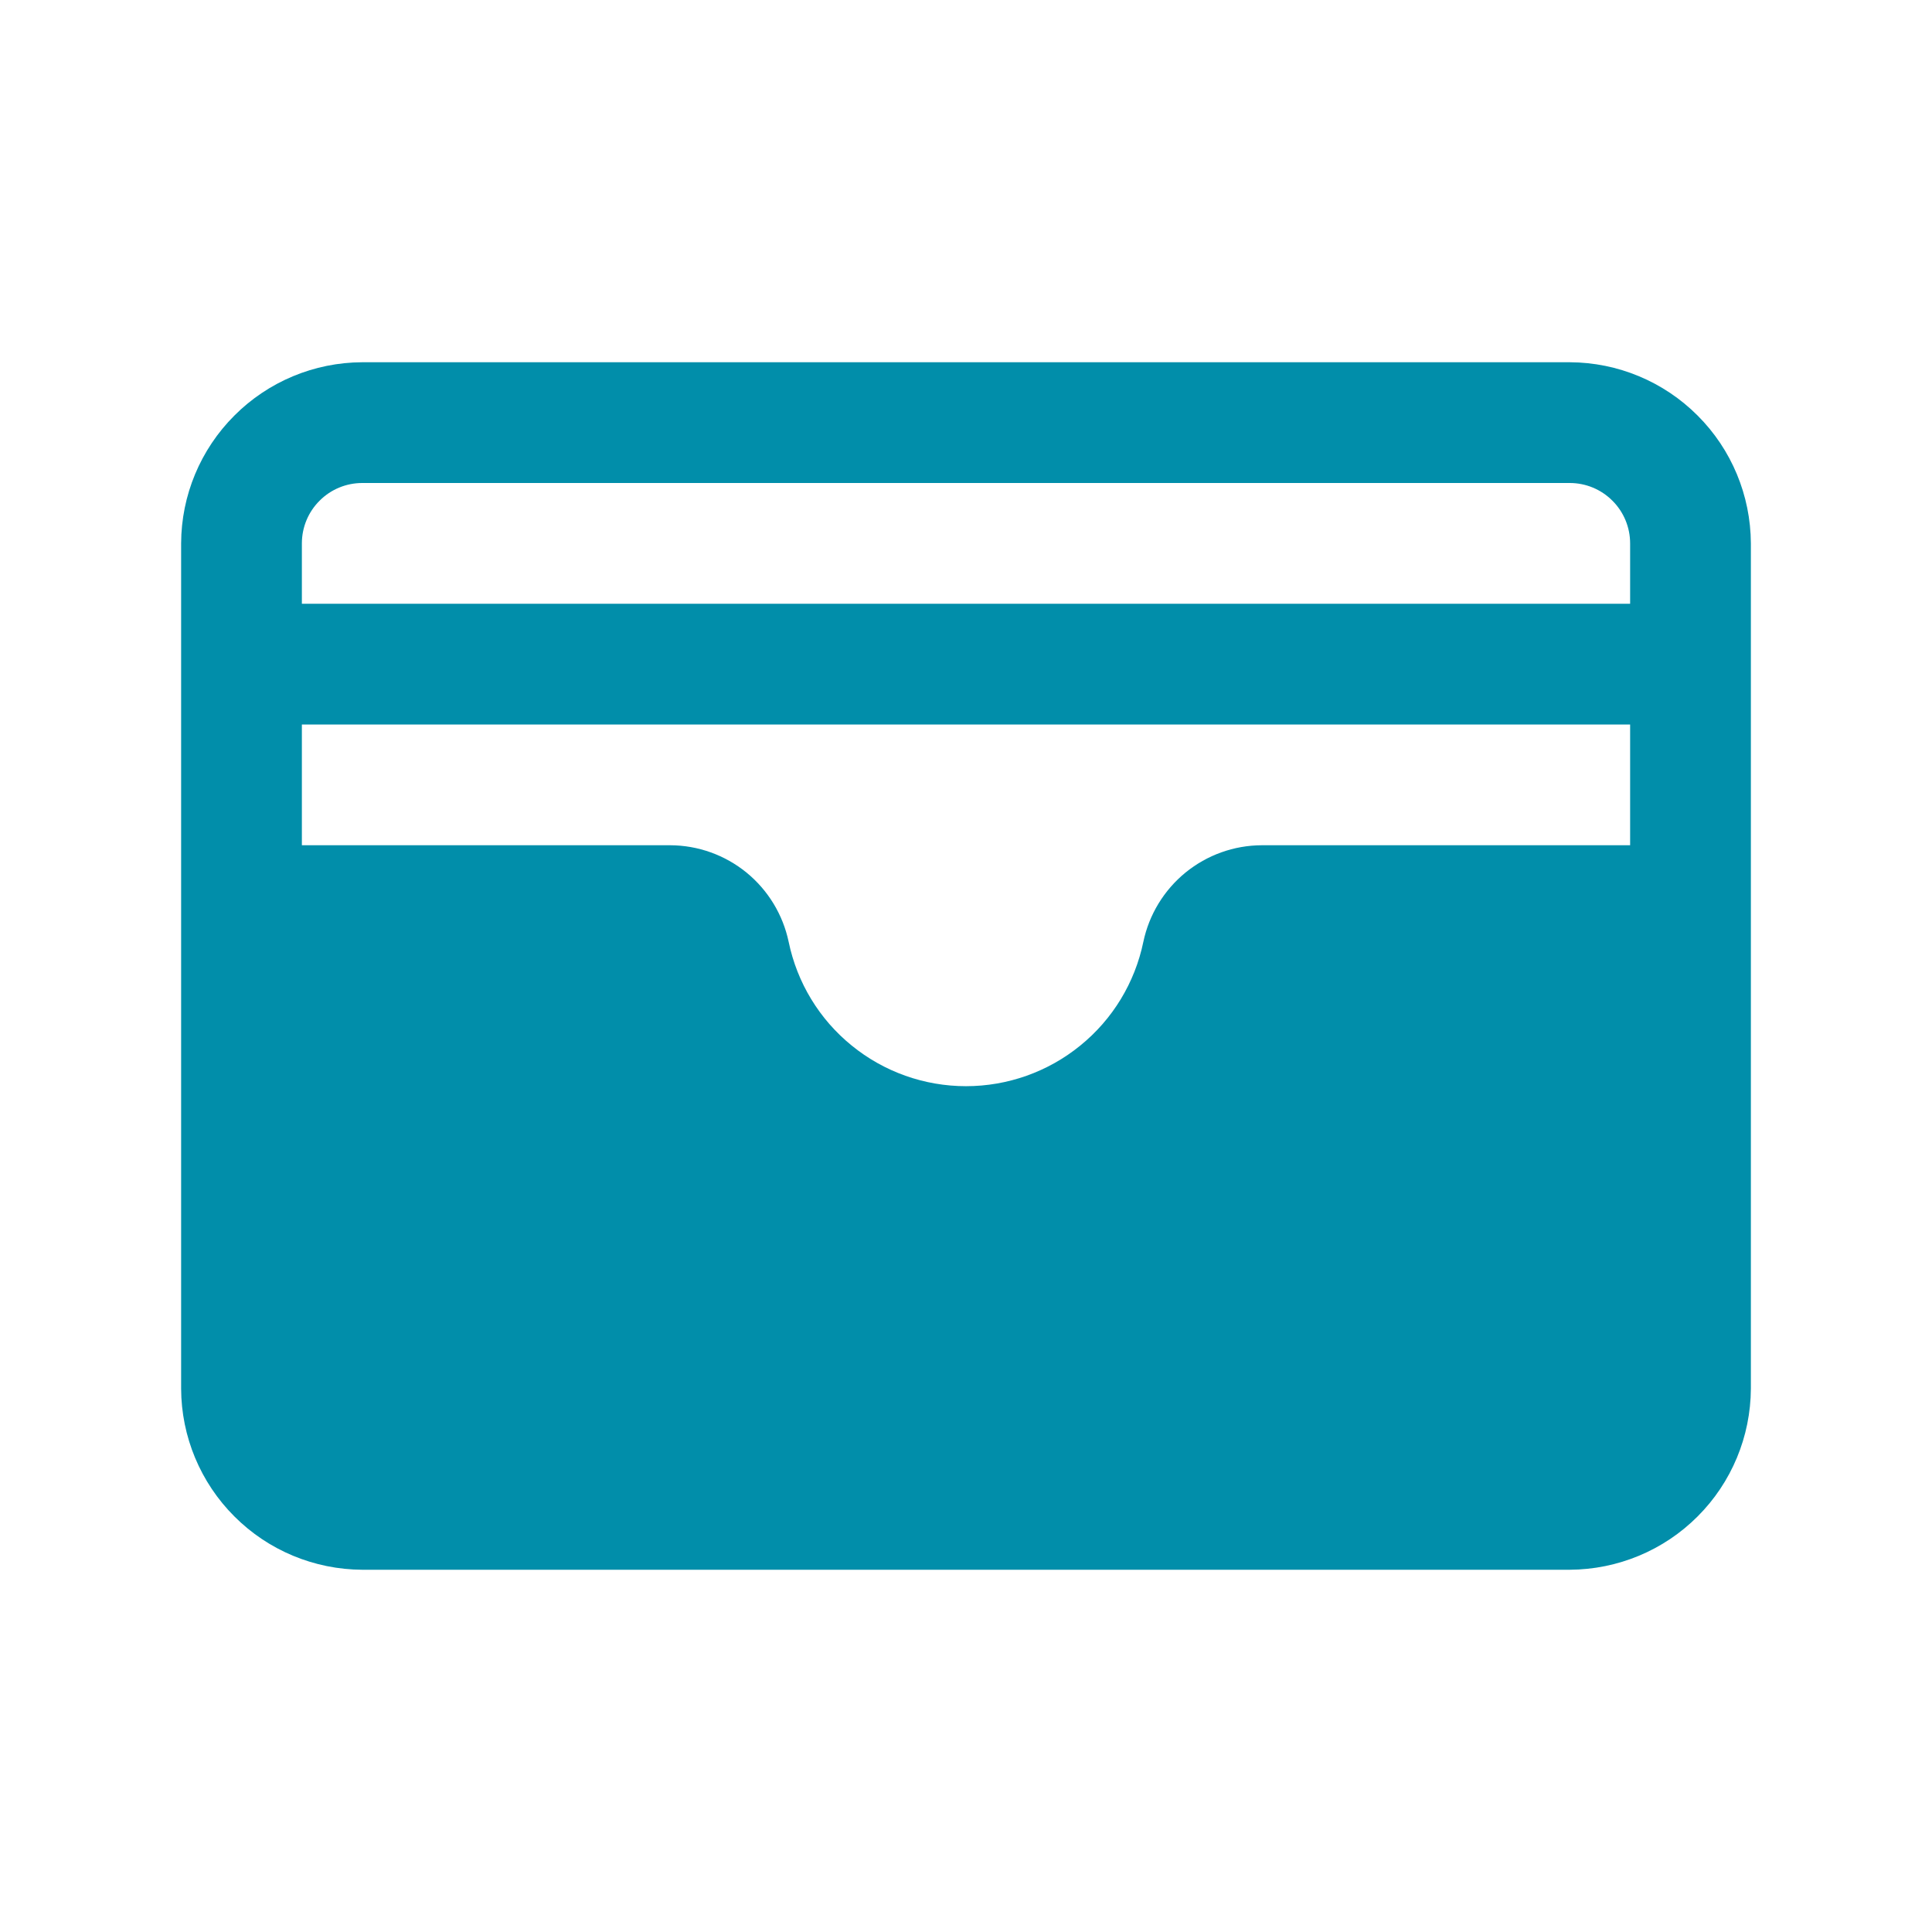 <svg width="24" height="24" viewBox="0 0 24 24" fill="none" xmlns="http://www.w3.org/2000/svg">
<path d="M19.5 4.5H4.5C3.904 4.502 3.333 4.74 2.912 5.162C2.49 5.583 2.252 6.154 2.25 6.75V17.25C2.252 17.846 2.49 18.417 2.912 18.838C3.333 19.26 3.904 19.497 4.5 19.5H19.5C20.096 19.497 20.667 19.26 21.088 18.838C21.51 18.417 21.747 17.846 21.75 17.25V6.75C21.747 6.154 21.51 5.583 21.088 5.162C20.667 4.74 20.096 4.502 19.5 4.5ZM20.25 10.5H15.675C15.329 10.501 14.995 10.621 14.727 10.839C14.459 11.058 14.274 11.362 14.203 11.7C14.098 12.207 13.822 12.662 13.42 12.988C13.019 13.315 12.517 13.493 12 13.493C11.483 13.493 10.981 13.315 10.58 12.988C10.178 12.662 9.902 12.207 9.797 11.7C9.726 11.362 9.541 11.058 9.273 10.839C9.005 10.621 8.671 10.501 8.325 10.5H3.75V9H20.25V10.5ZM20.25 7.5H3.75V6.75C3.75 6.551 3.829 6.36 3.97 6.22C4.11 6.079 4.301 6 4.5 6H19.5C19.699 6 19.89 6.079 20.03 6.22C20.171 6.36 20.25 6.551 20.25 6.75V7.5Z" fill="#018EAA"/>
</svg>
